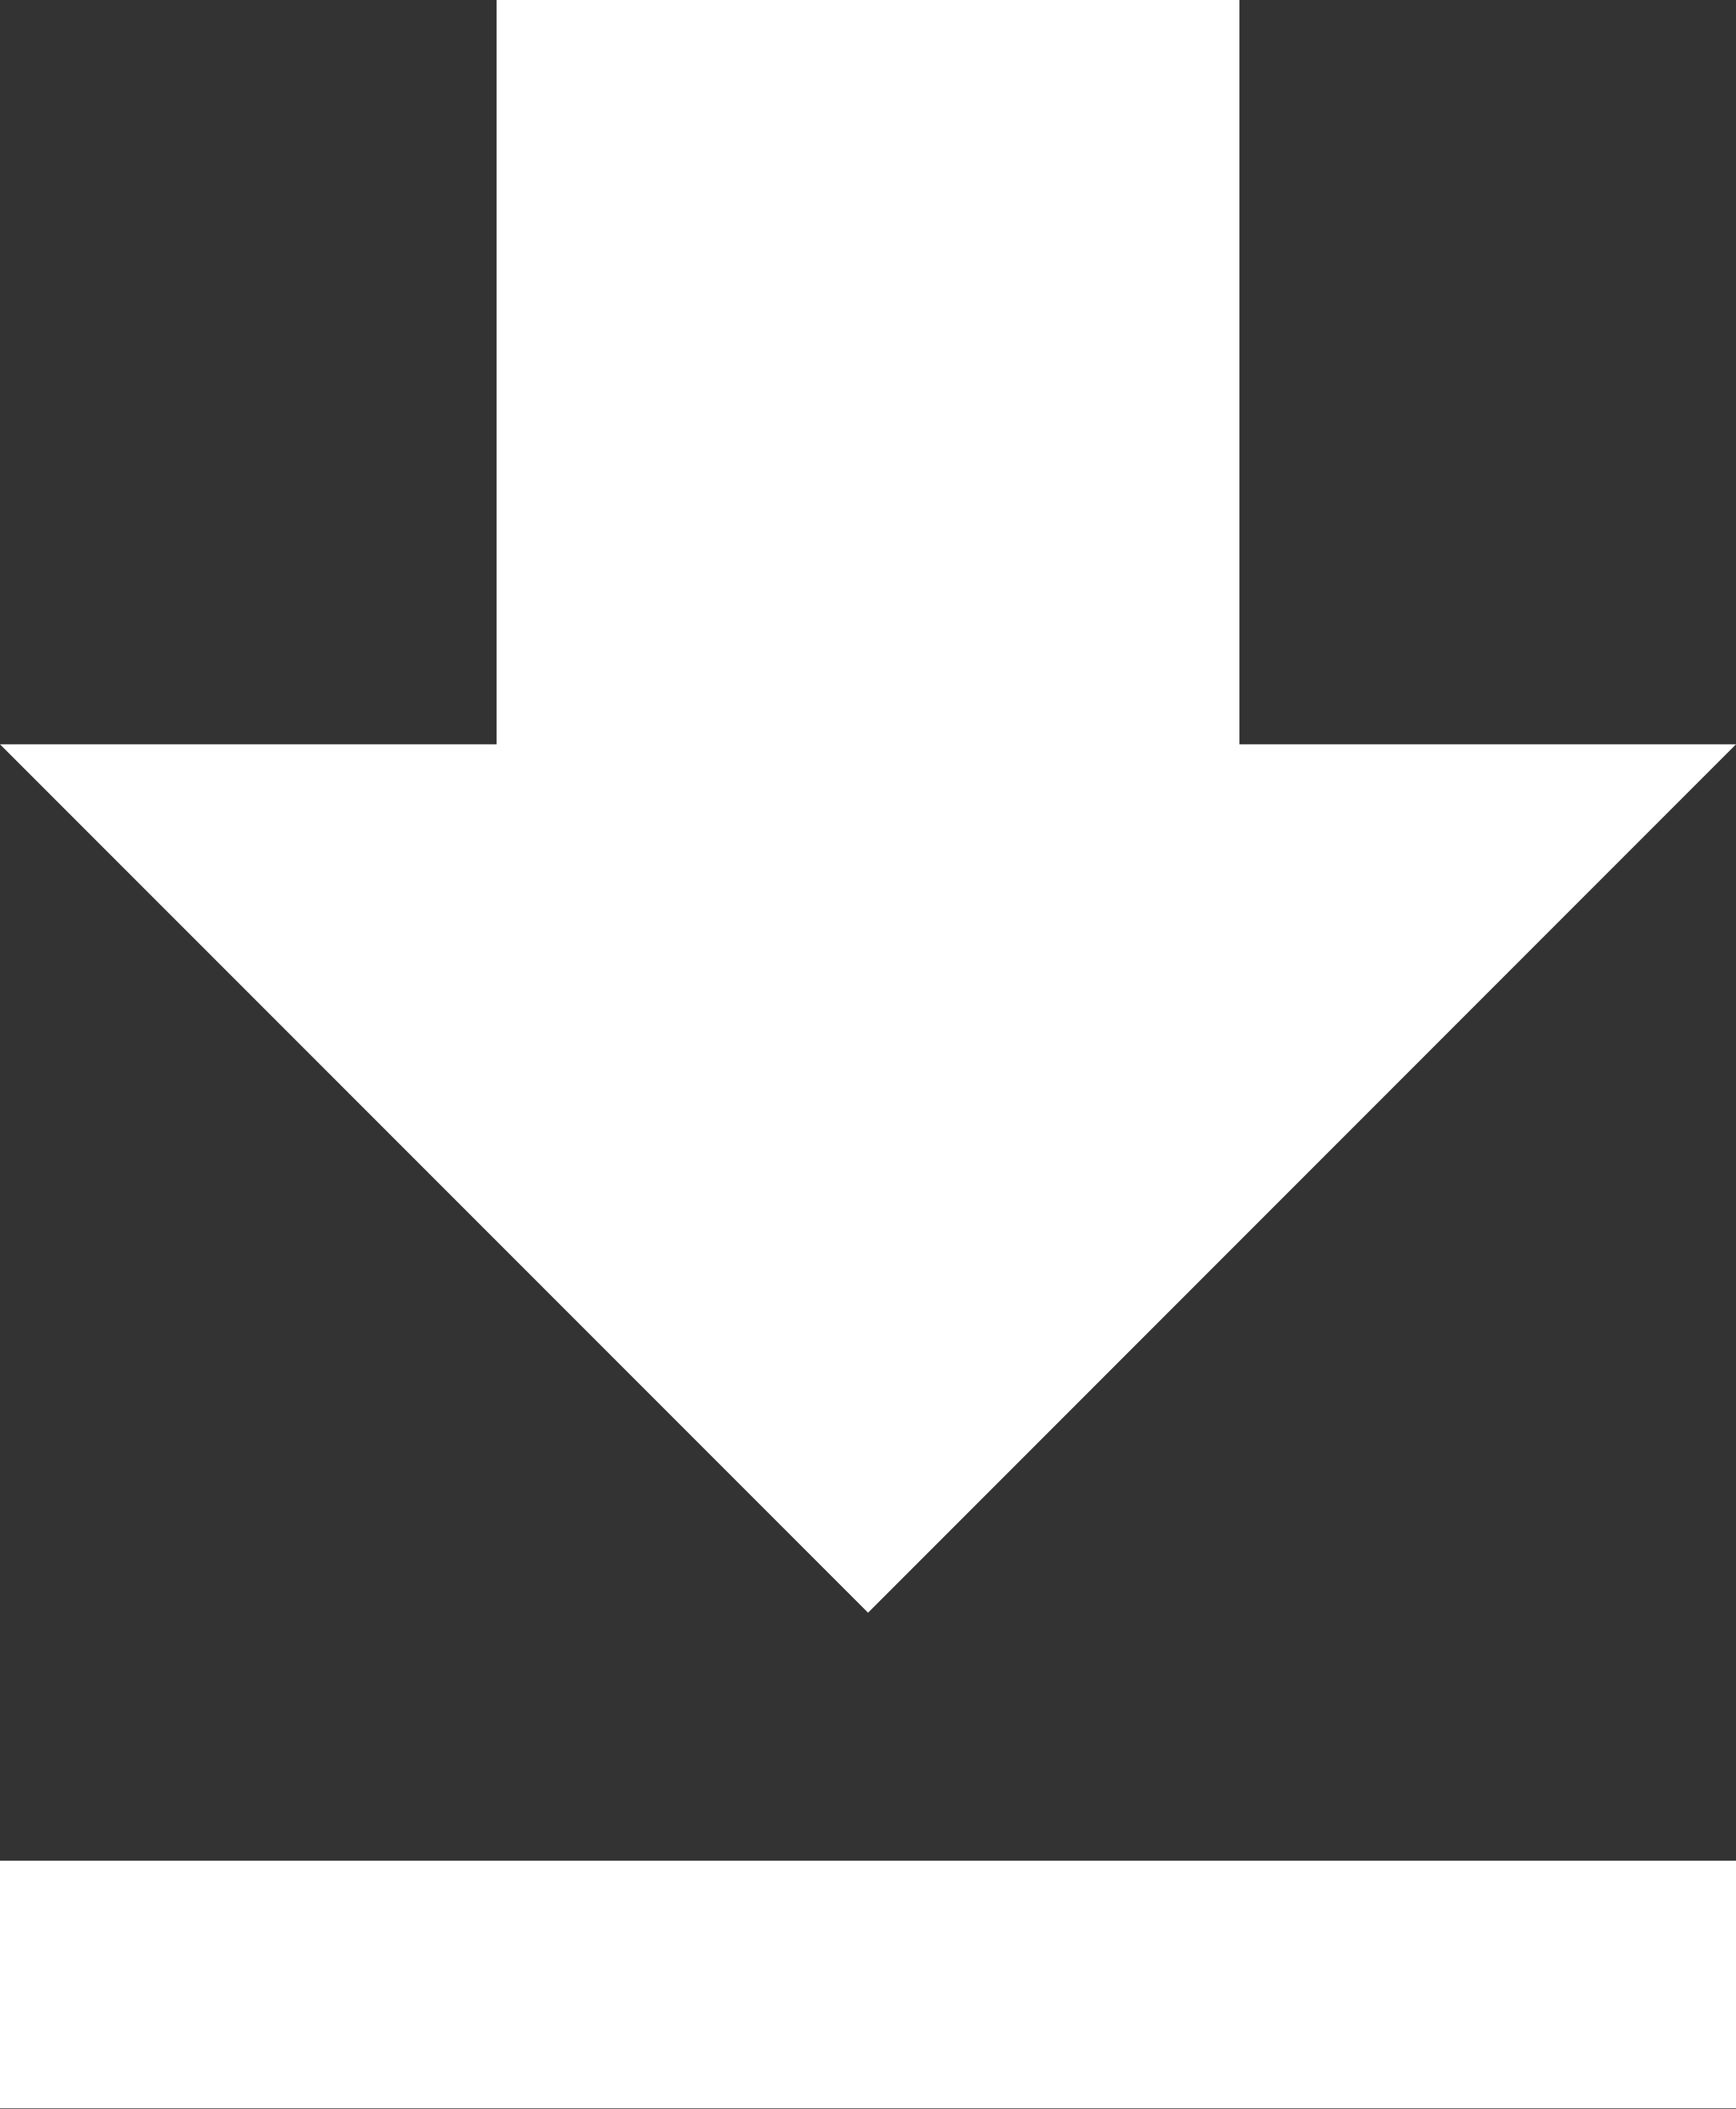 <svg xmlns="http://www.w3.org/2000/svg" width="14.333" height="17.405" viewBox="0 0 14.333 17.405">
  <rect x="0" y="0" width="14.333" height="17.405" fill="#333333" stroke="none"/>
  <path id="Download_Document" data-name="Download Document" d="M21.833,10.643h-4.1V4.5H11.6v6.143H7.5l7.167,7.167ZM7.5,19.857V21.9H21.833V19.857Z" transform="translate(-7.5 -4.5)" fill="#fff"/>
</svg>
